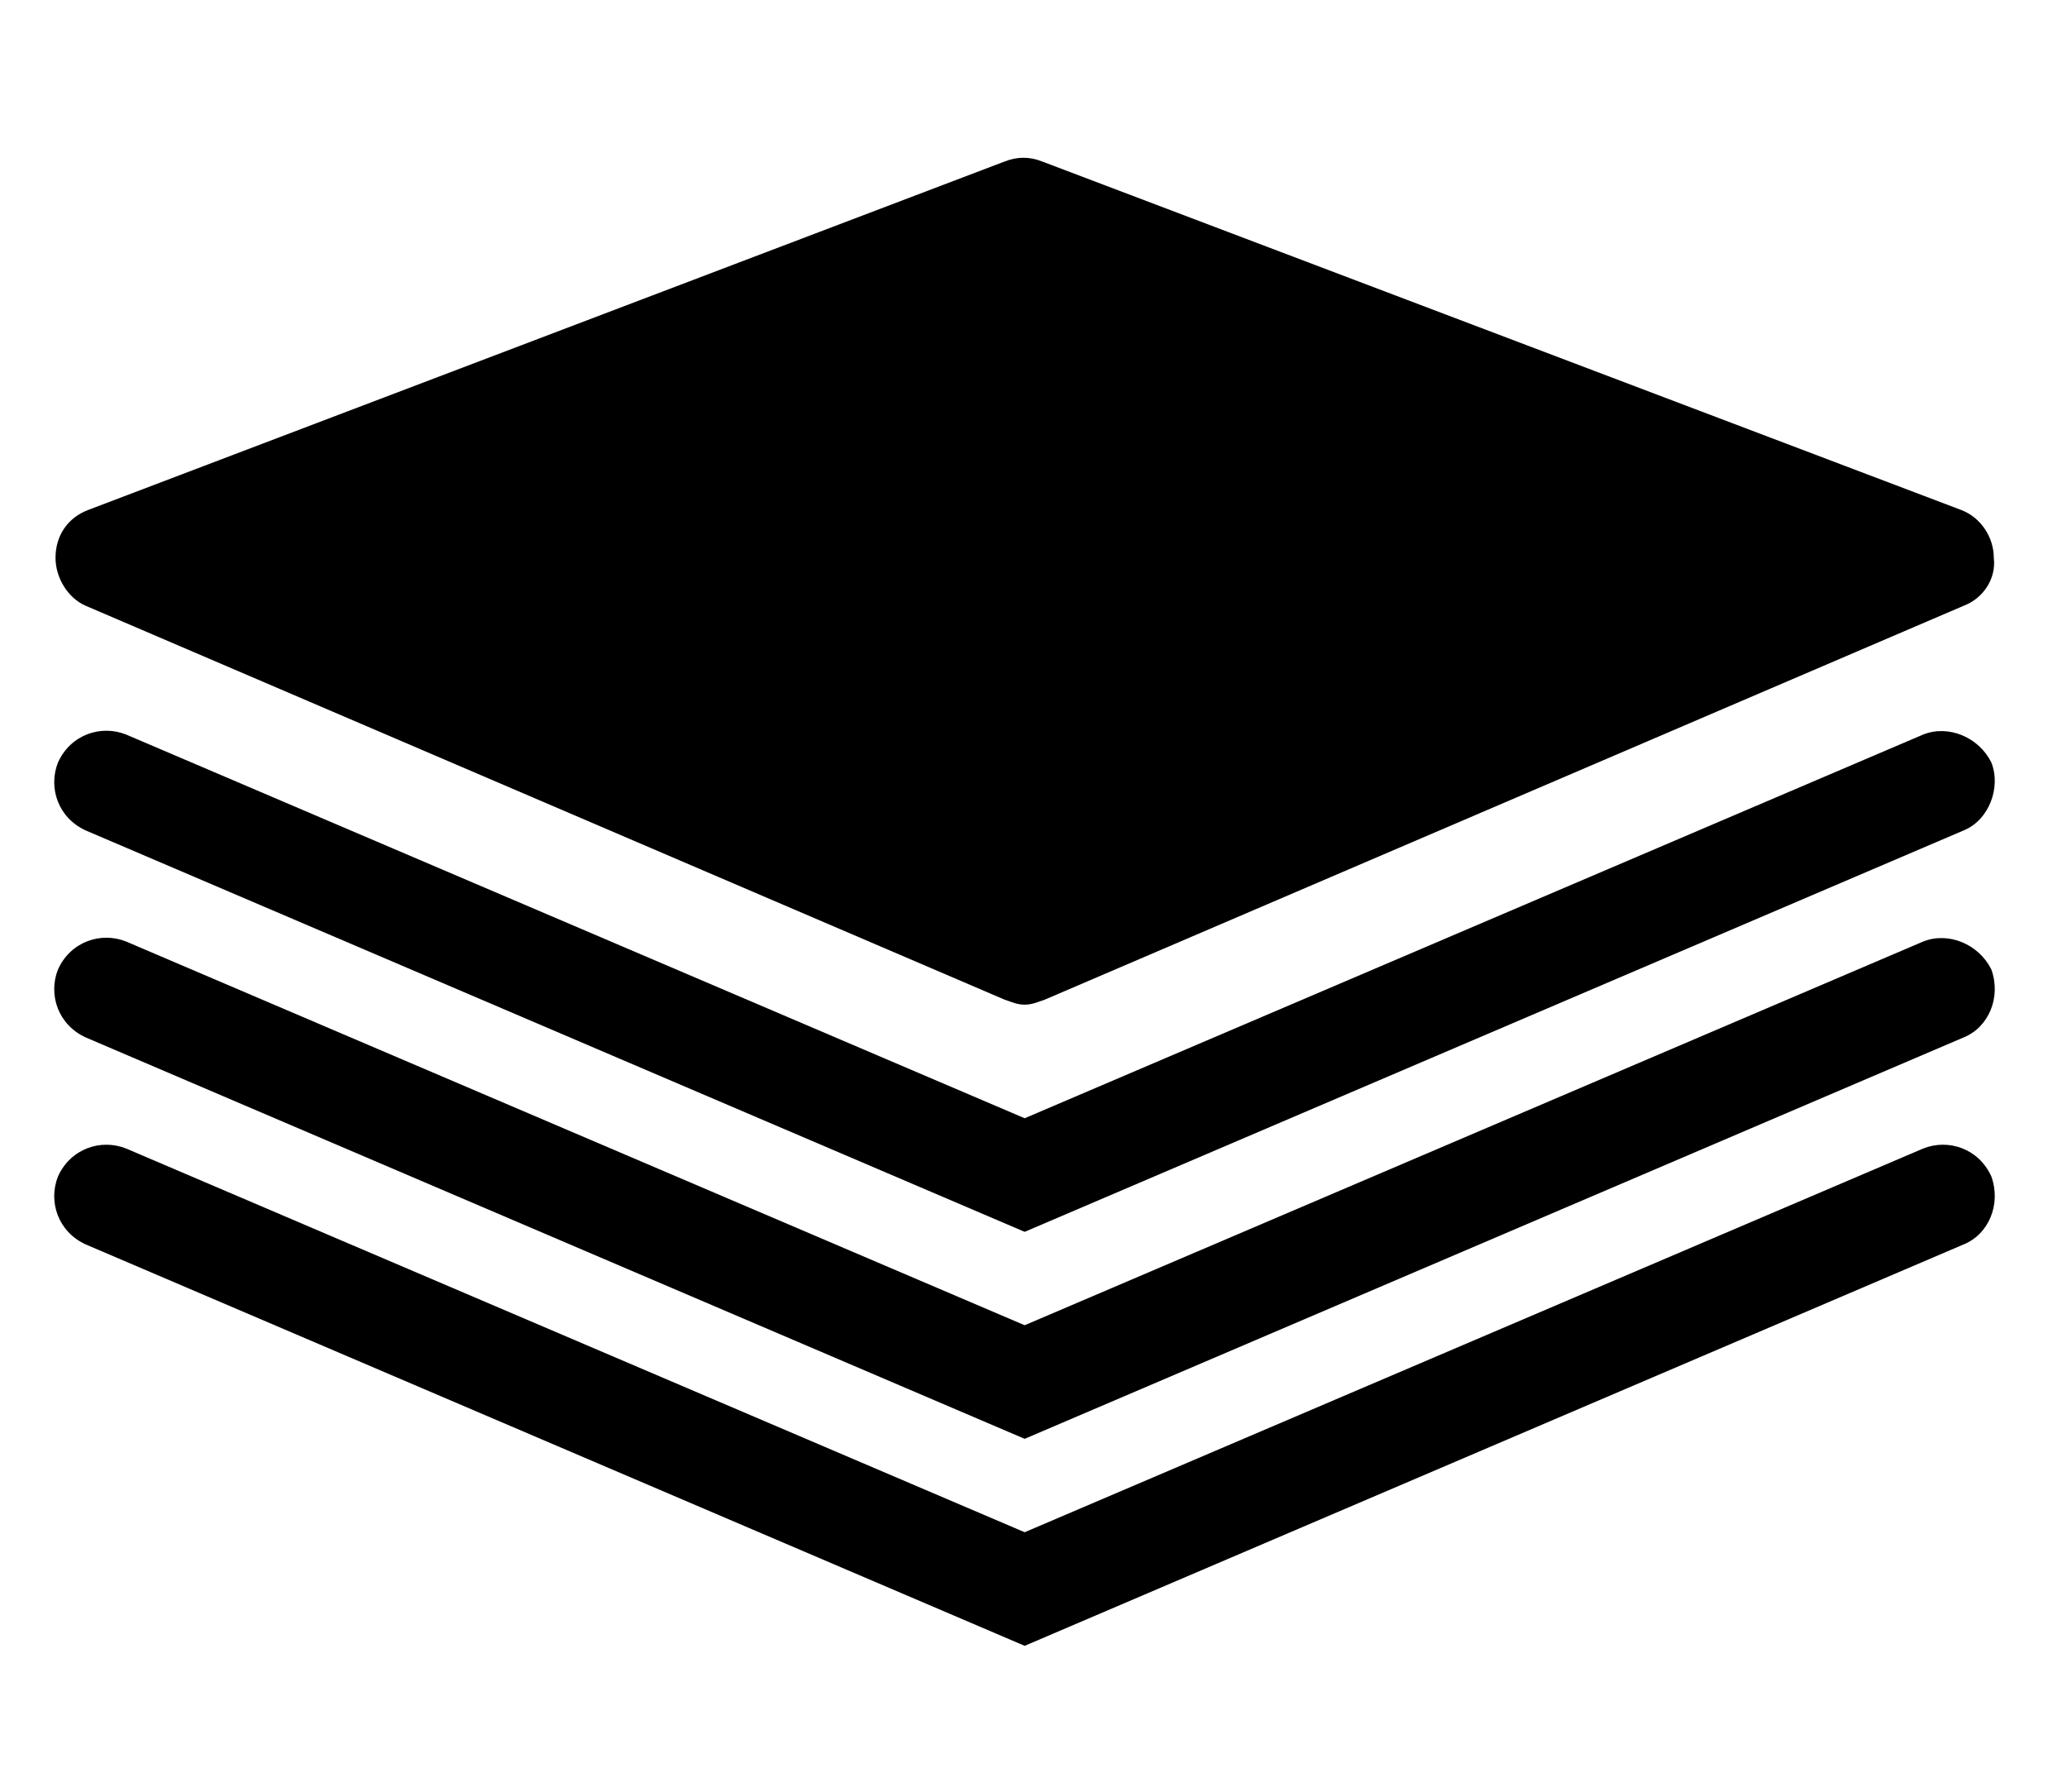 <?xml version="1.0" encoding="utf-8"?>
<!-- Generator: Adobe Illustrator 18.1.0, SVG Export Plug-In . SVG Version: 6.00 Build 0)  -->
<svg version="1.1" id="Layer_1" xmlns="http://www.w3.org/2000/svg" xmlns:xlink="http://www.w3.org/1999/xlink" x="0px" y="0px"
	 viewBox="0 0 81.9 71" enable-background="new 0 0 81.9 71" xml:space="preserve">
<g>
	<path d="M3.4,24l36.4,15.6c0.3,0.1,0.5,0.2,0.8,0.2c0.3,0,0.5-0.1,0.8-0.2L77.8,24c0.8-0.3,1.3-1.1,1.2-1.9c0-0.8-0.5-1.6-1.3-1.9
		L41.3,6.4c-0.5-0.2-1-0.2-1.5,0L3.5,20.2c-0.8,0.3-1.3,1-1.3,1.9C2.2,22.9,2.7,23.7,3.4,24z"/>
	<path d="M76.2,29.1L40.6,44.3L5,29.1c-1-0.4-2.2,0-2.7,1.1c-0.4,1,0,2.2,1.1,2.7l37.2,15.9l37.2-15.9c1-0.4,1.5-1.7,1.1-2.7
		C78.4,29.2,77.2,28.7,76.2,29.1z"/>
	<path d="M76.2,37.3L40.6,52.5L5,37.3c-1-0.4-2.2,0-2.7,1.1c-0.4,1,0,2.2,1.1,2.7L40.6,57l37.2-15.9c1-0.4,1.5-1.6,1.1-2.7
		C78.4,37.4,77.2,36.9,76.2,37.3z"/>
	<path d="M76.2,45.5L40.6,60.7L5,45.5c-1-0.4-2.2,0-2.7,1.1c-0.4,1,0,2.2,1.1,2.7l37.2,15.9l37.2-15.9c1-0.4,1.5-1.6,1.1-2.7
		C78.4,45.5,77.2,45.1,76.2,45.5z"/>
</g>
</svg>
